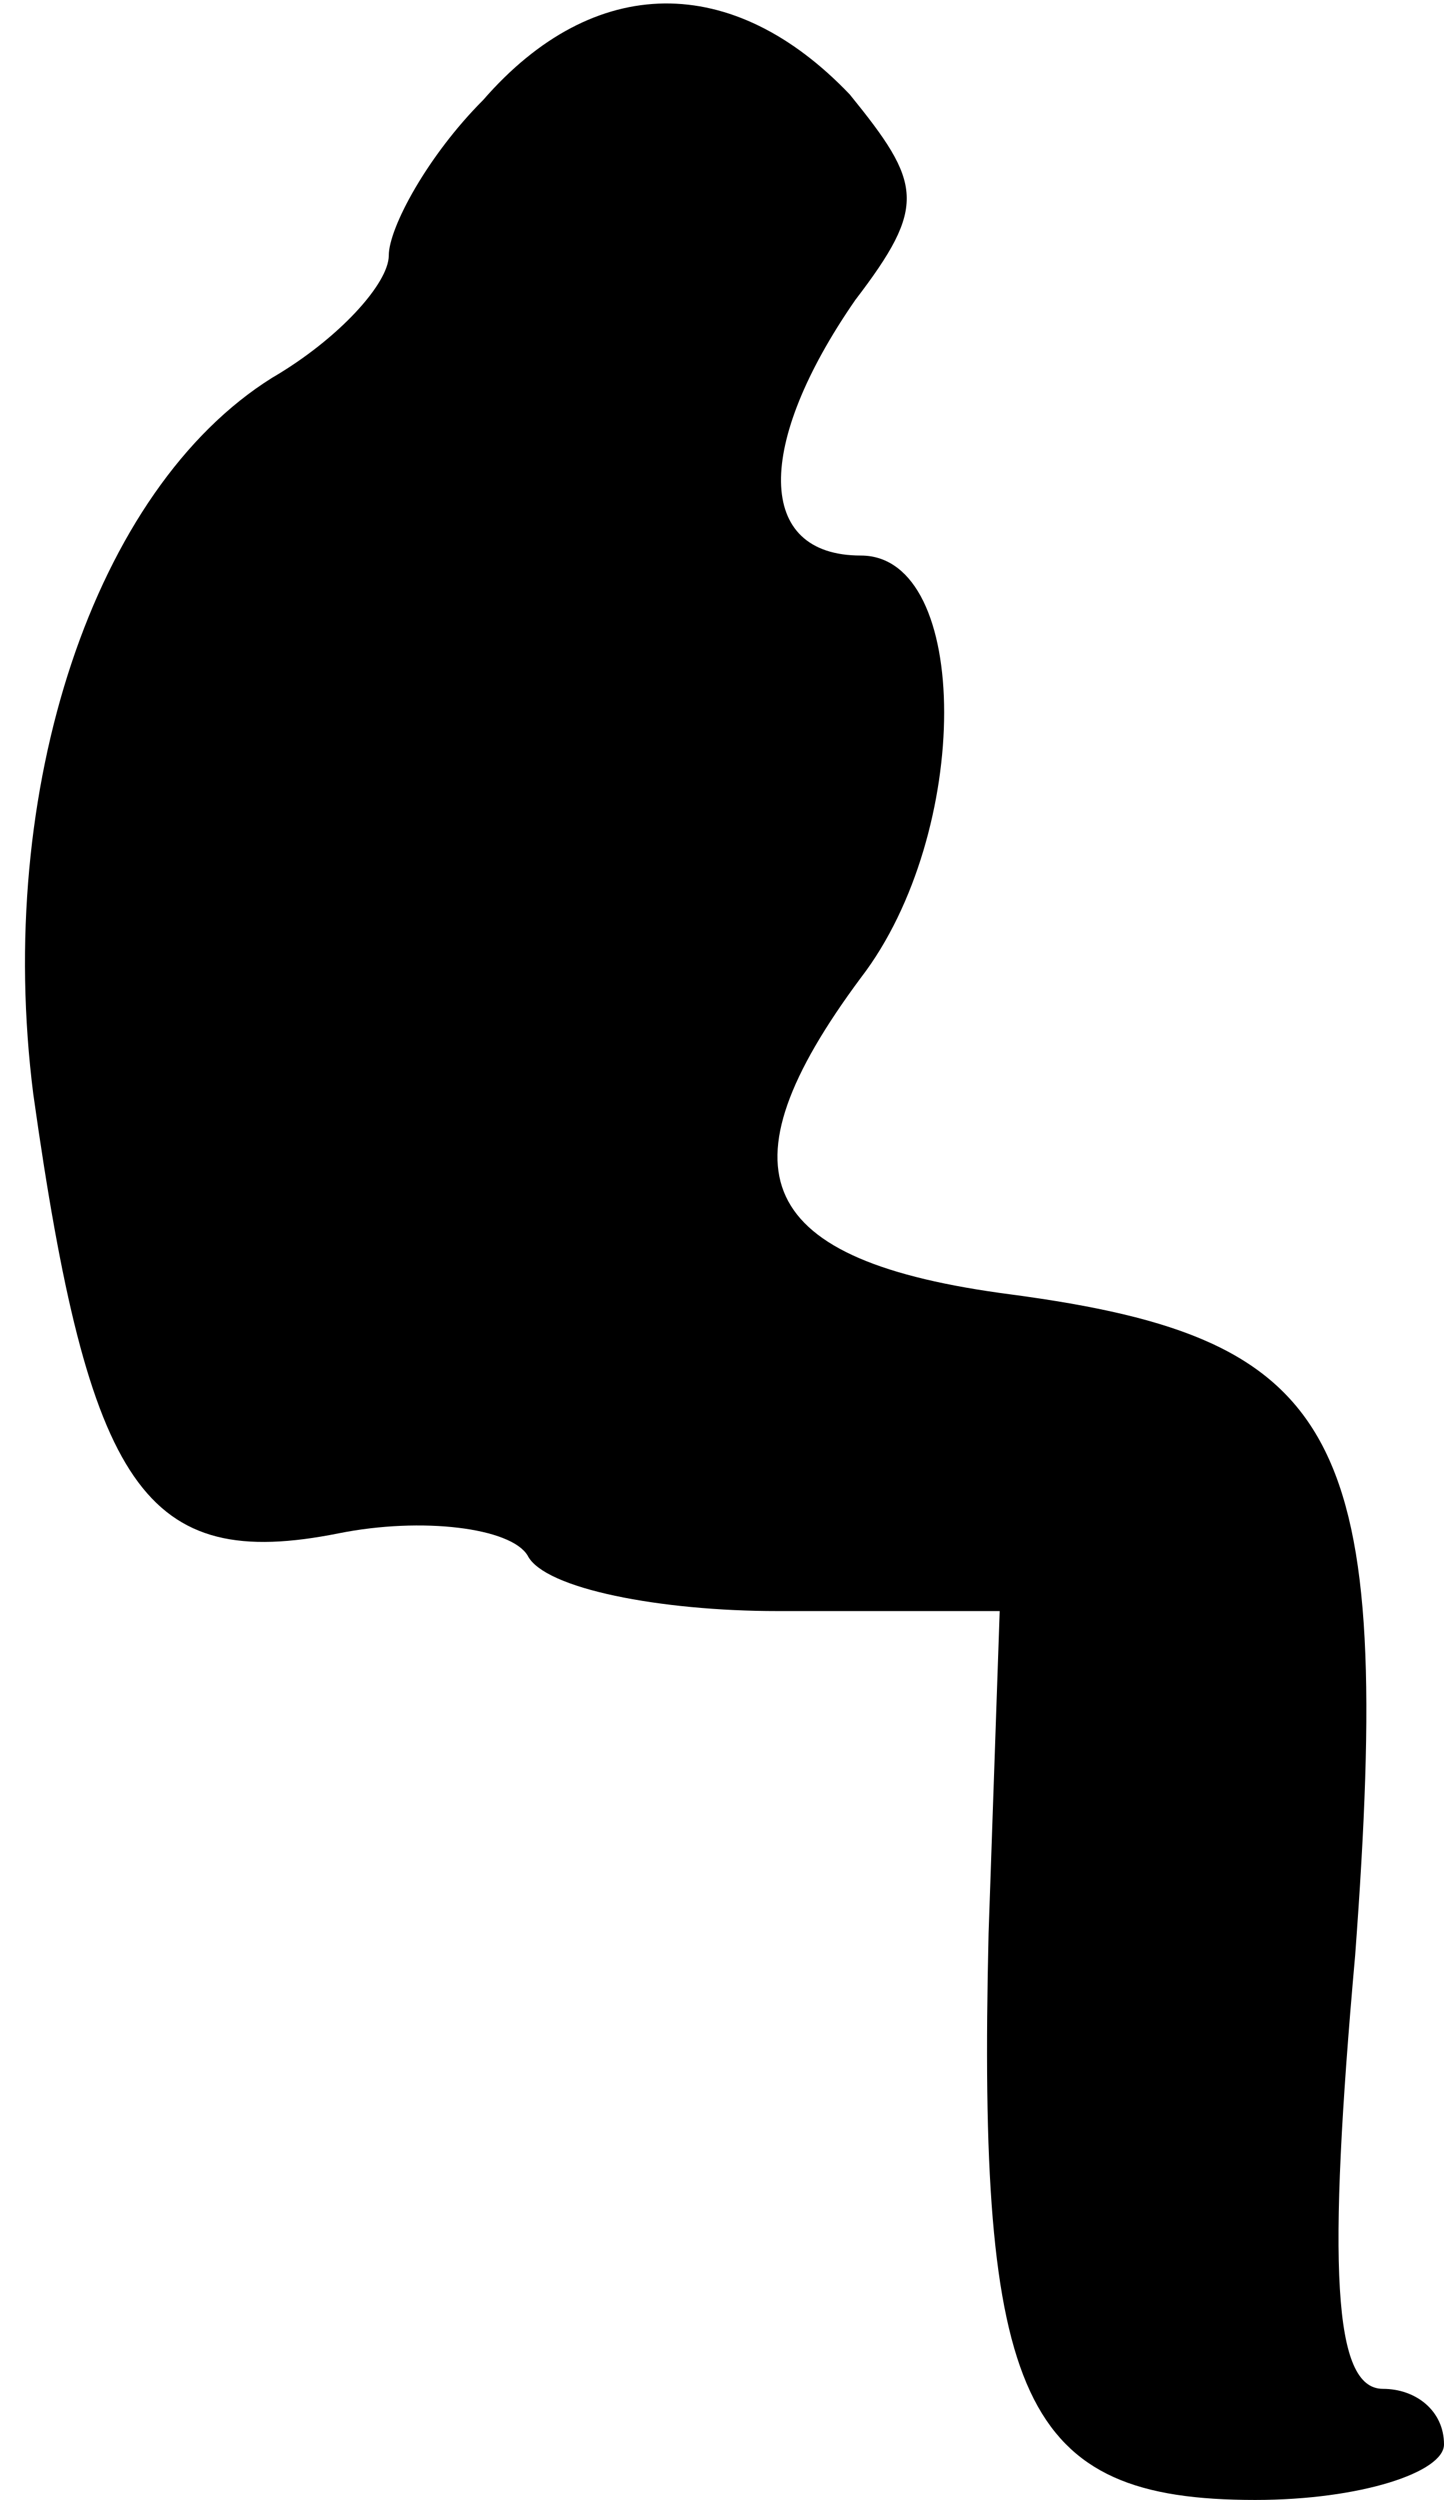 <?xml version="1.0" standalone="no"?>
<!DOCTYPE svg PUBLIC "-//W3C//DTD SVG 20010904//EN"
 "http://www.w3.org/TR/2001/REC-SVG-20010904/DTD/svg10.dtd">
<svg version="1.0" xmlns="http://www.w3.org/2000/svg"
 width="26pt" height="45pt" viewBox="0 0 26 45"
 preserveAspectRatio="xMidYMid meet">
<g transform="translate(0,45) scale(0.1,-0.1)"
fill="#000000" stroke="none">
<path fill="#000000" stroke="none" d="M87 432 c-10 -10 -17 -23 -17 -28 0 -5
-9 -15 -21 -22 -32 -20 -50 -74 -43 -129 10 -71 20 -86 55 -79 15 3 31 1 34
-4 3 -6 24 -10 45 -10 l40 0 -2 -58 c-2 -84 6 -102 48 -102 19 0 34 5 34 10 0
6 -5 10 -11 10 -9 0 -10 22 -5 78 7 94 -2 111 -62 119 -46 6 -53 22 -27 57 20
26 20 76 0 76 -19 0 -19 20 -1 46 13 17 12 21 -1 37 -21 22 -46 22 -66 -1z"/>
</g>
</svg>
